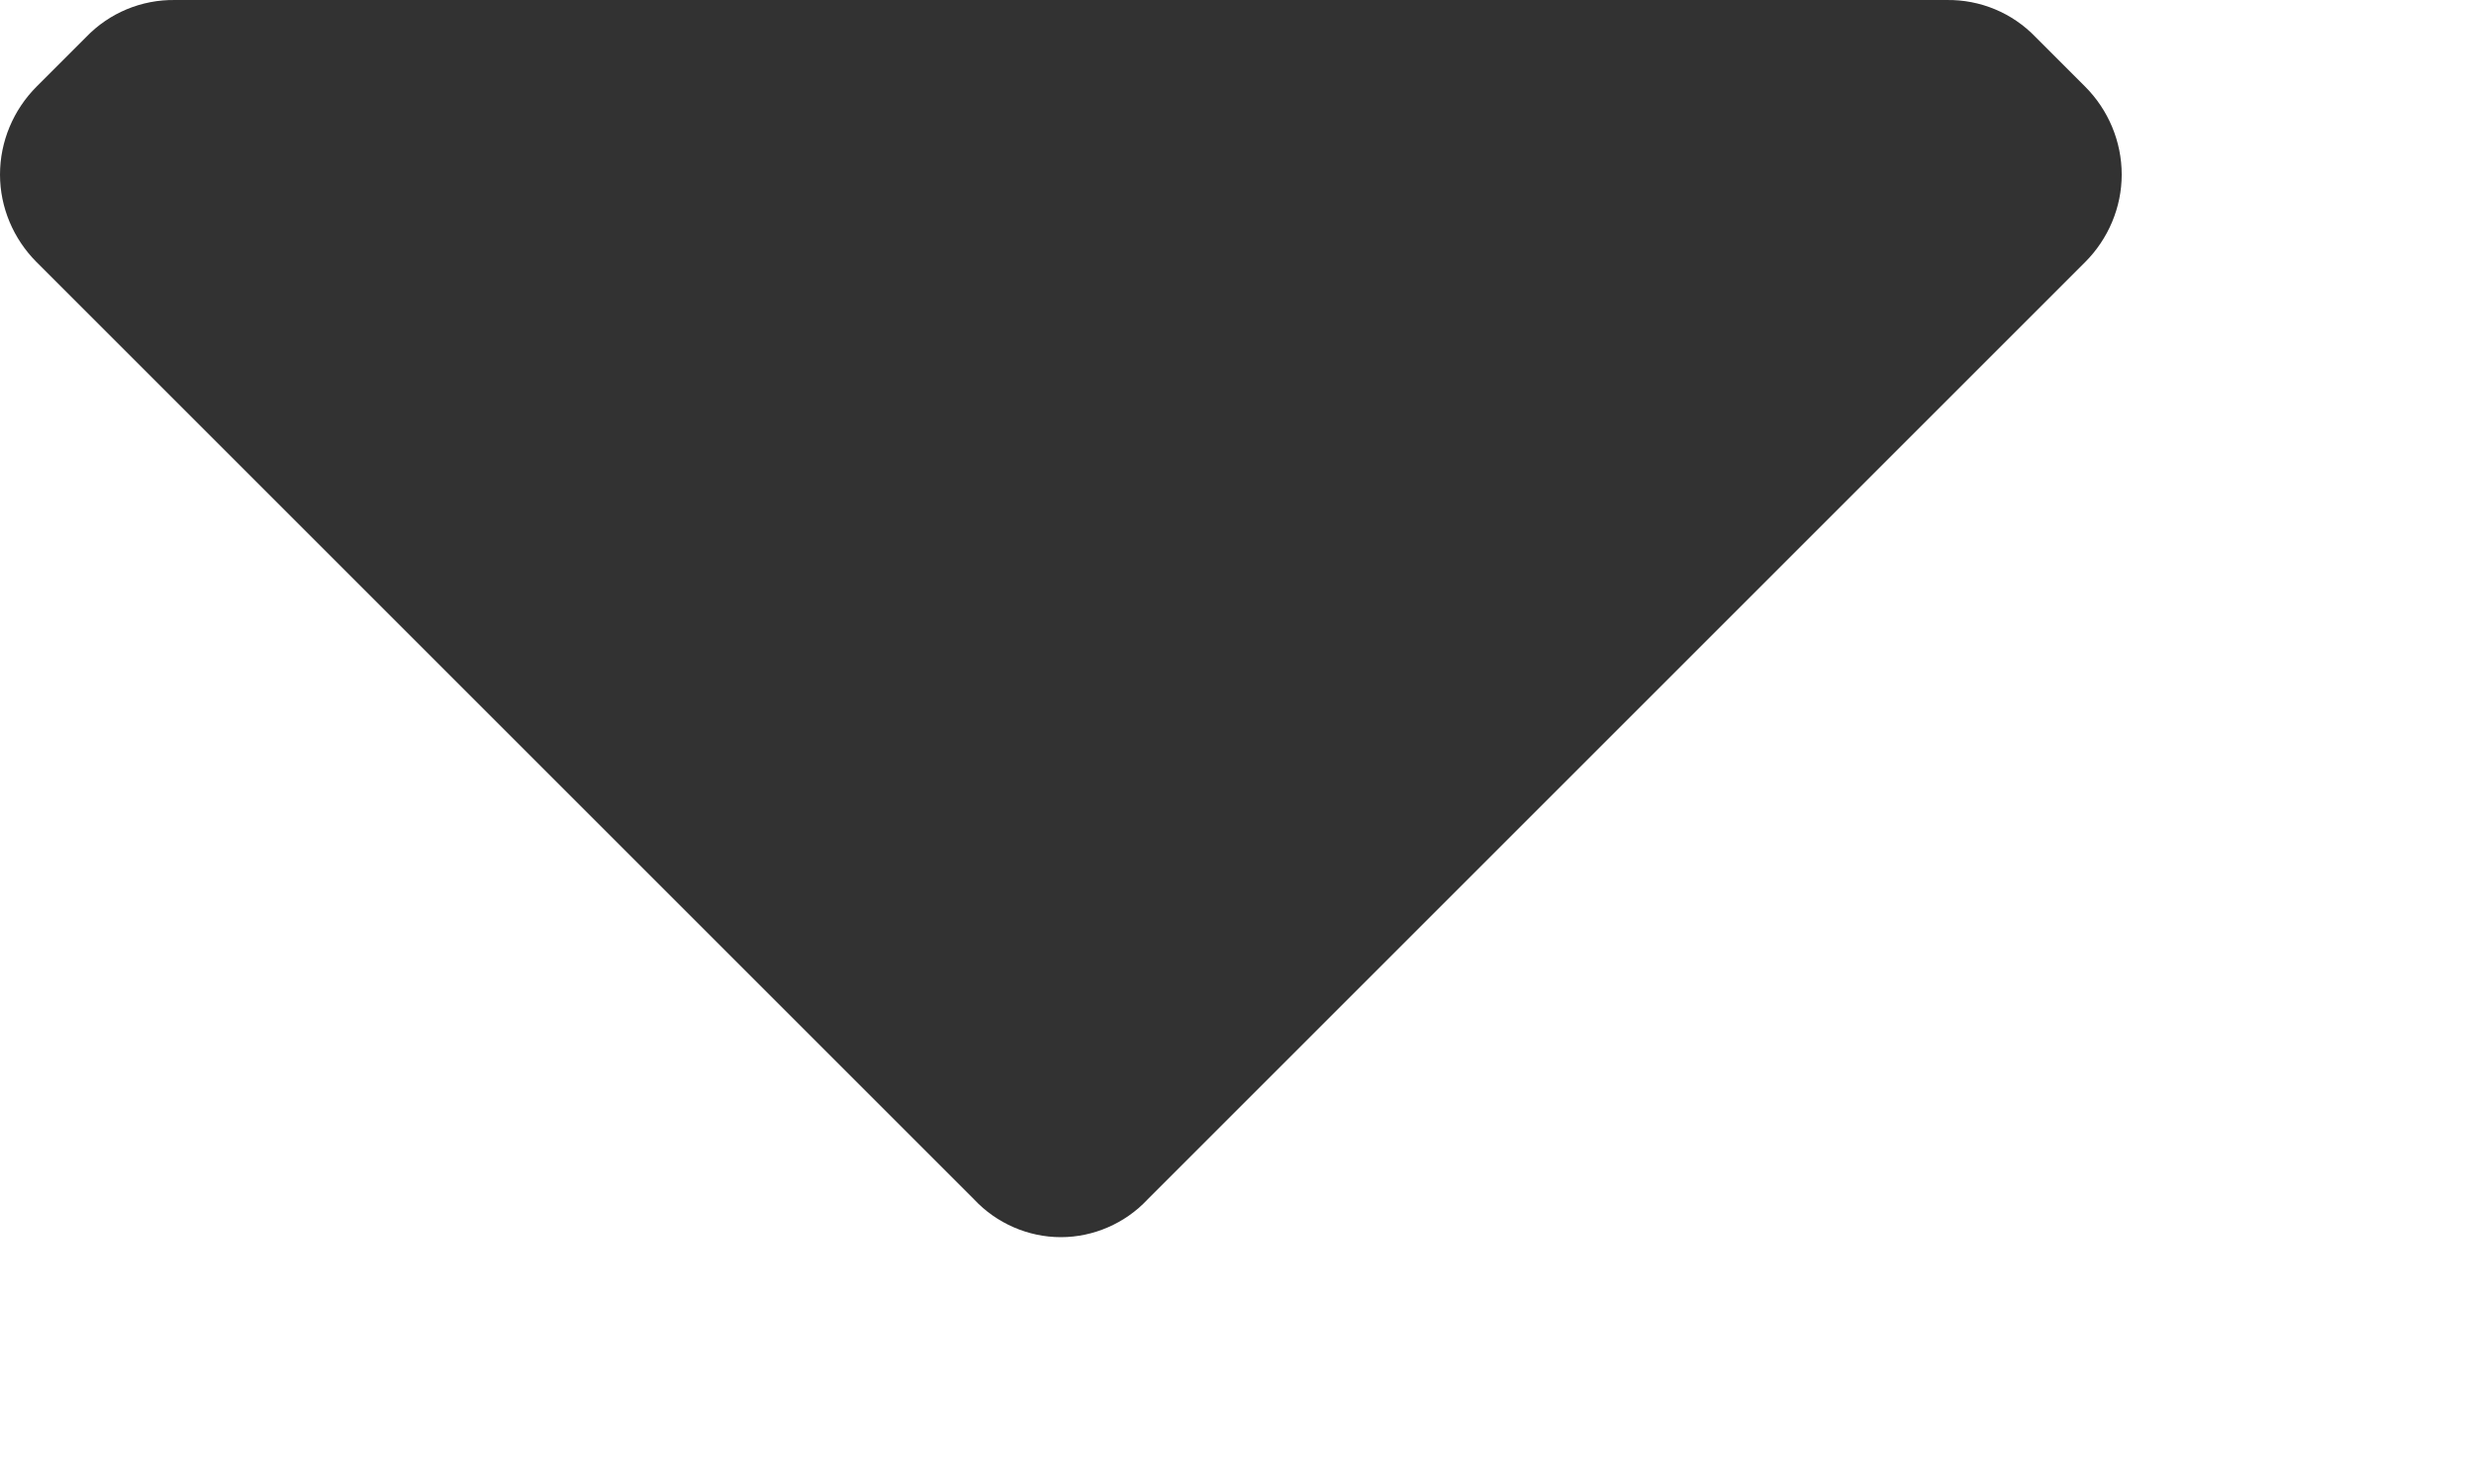<svg width="5" height="3" viewBox="0 0 5 3" fill="none" xmlns="http://www.w3.org/2000/svg">
<path d="M0.074 0.53C0.027 0.483 0 0.419 0 0.353C0 0.286 0.027 0.222 0.074 0.175L0.174 0.075C0.221 0.026 0.286 -0.001 0.354 2.57951e-05H3.934C4.002 -0.001 4.067 0.026 4.114 0.075L4.214 0.175C4.261 0.222 4.288 0.286 4.288 0.353C4.288 0.419 4.261 0.483 4.214 0.53L2.319 2.425C2.274 2.473 2.21 2.501 2.144 2.501C2.078 2.501 2.014 2.473 1.969 2.425L0.074 0.53Z" fill="#323232"/>
</svg>
